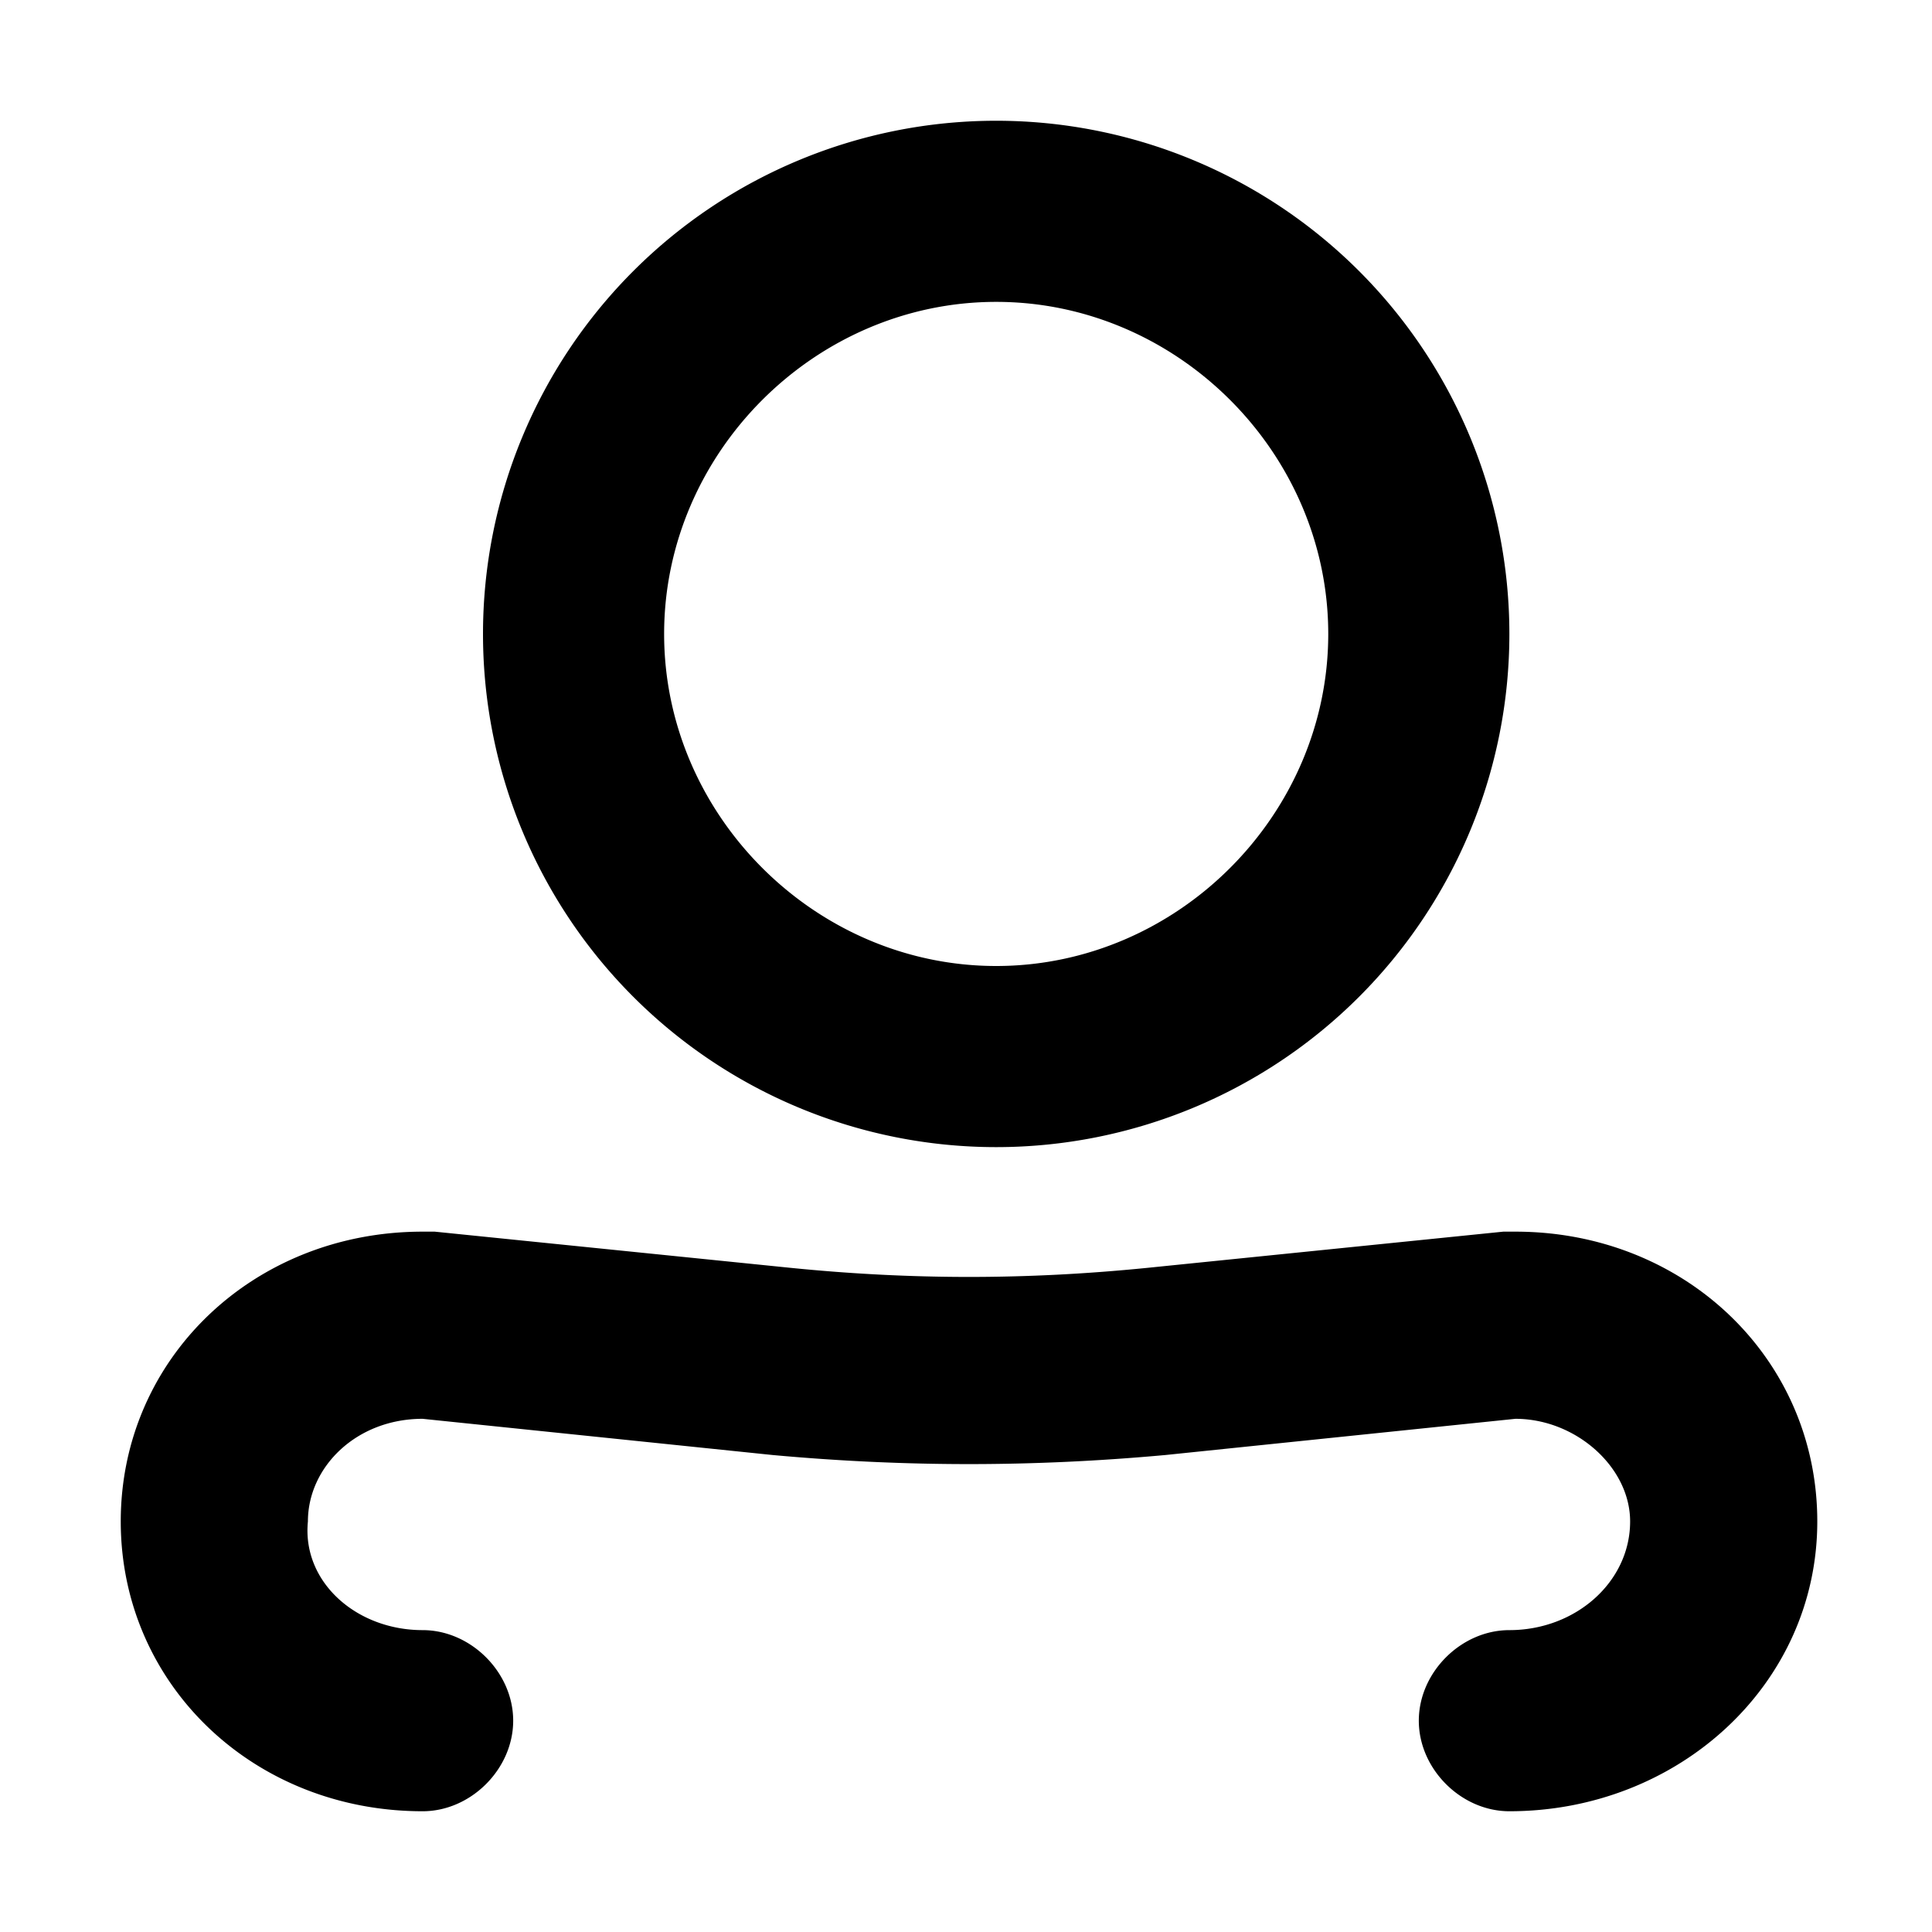 <svg xmlns="http://www.w3.org/2000/svg" viewBox="0 0 32 32"><path d="M16.5 19a8.5 8.5 0 1 1 0-17 8.5 8.5 0 0 1 0 17zm0-14c-3 0-5.5 2.5-5.5 5.5s2.5 5.5 5.5 5.5 5.5-2.5 5.5-5.5S19.5 5 16.5 5zM25 30c-.8 0-1.5-.7-1.5-1.5S24.2 27 25 27c1.1 0 2-.8 2-1.8 0-.9-.9-1.7-1.9-1.7l-5.8.6c-2.2.2-4.3.2-6.5 0L7 23.5c-1.1 0-1.9.8-1.9 1.7C5 26.2 5.9 27 7 27c.8 0 1.5.7 1.5 1.5S7.8 30 7 30c-2.8 0-5-2.1-5-4.8s2.2-4.8 5-4.8h.2l5.9.6c2 .2 3.9.2 5.9 0l5.9-.6h.2c2.8 0 5 2.1 5 4.8S27.8 30 25 30z"/></svg>